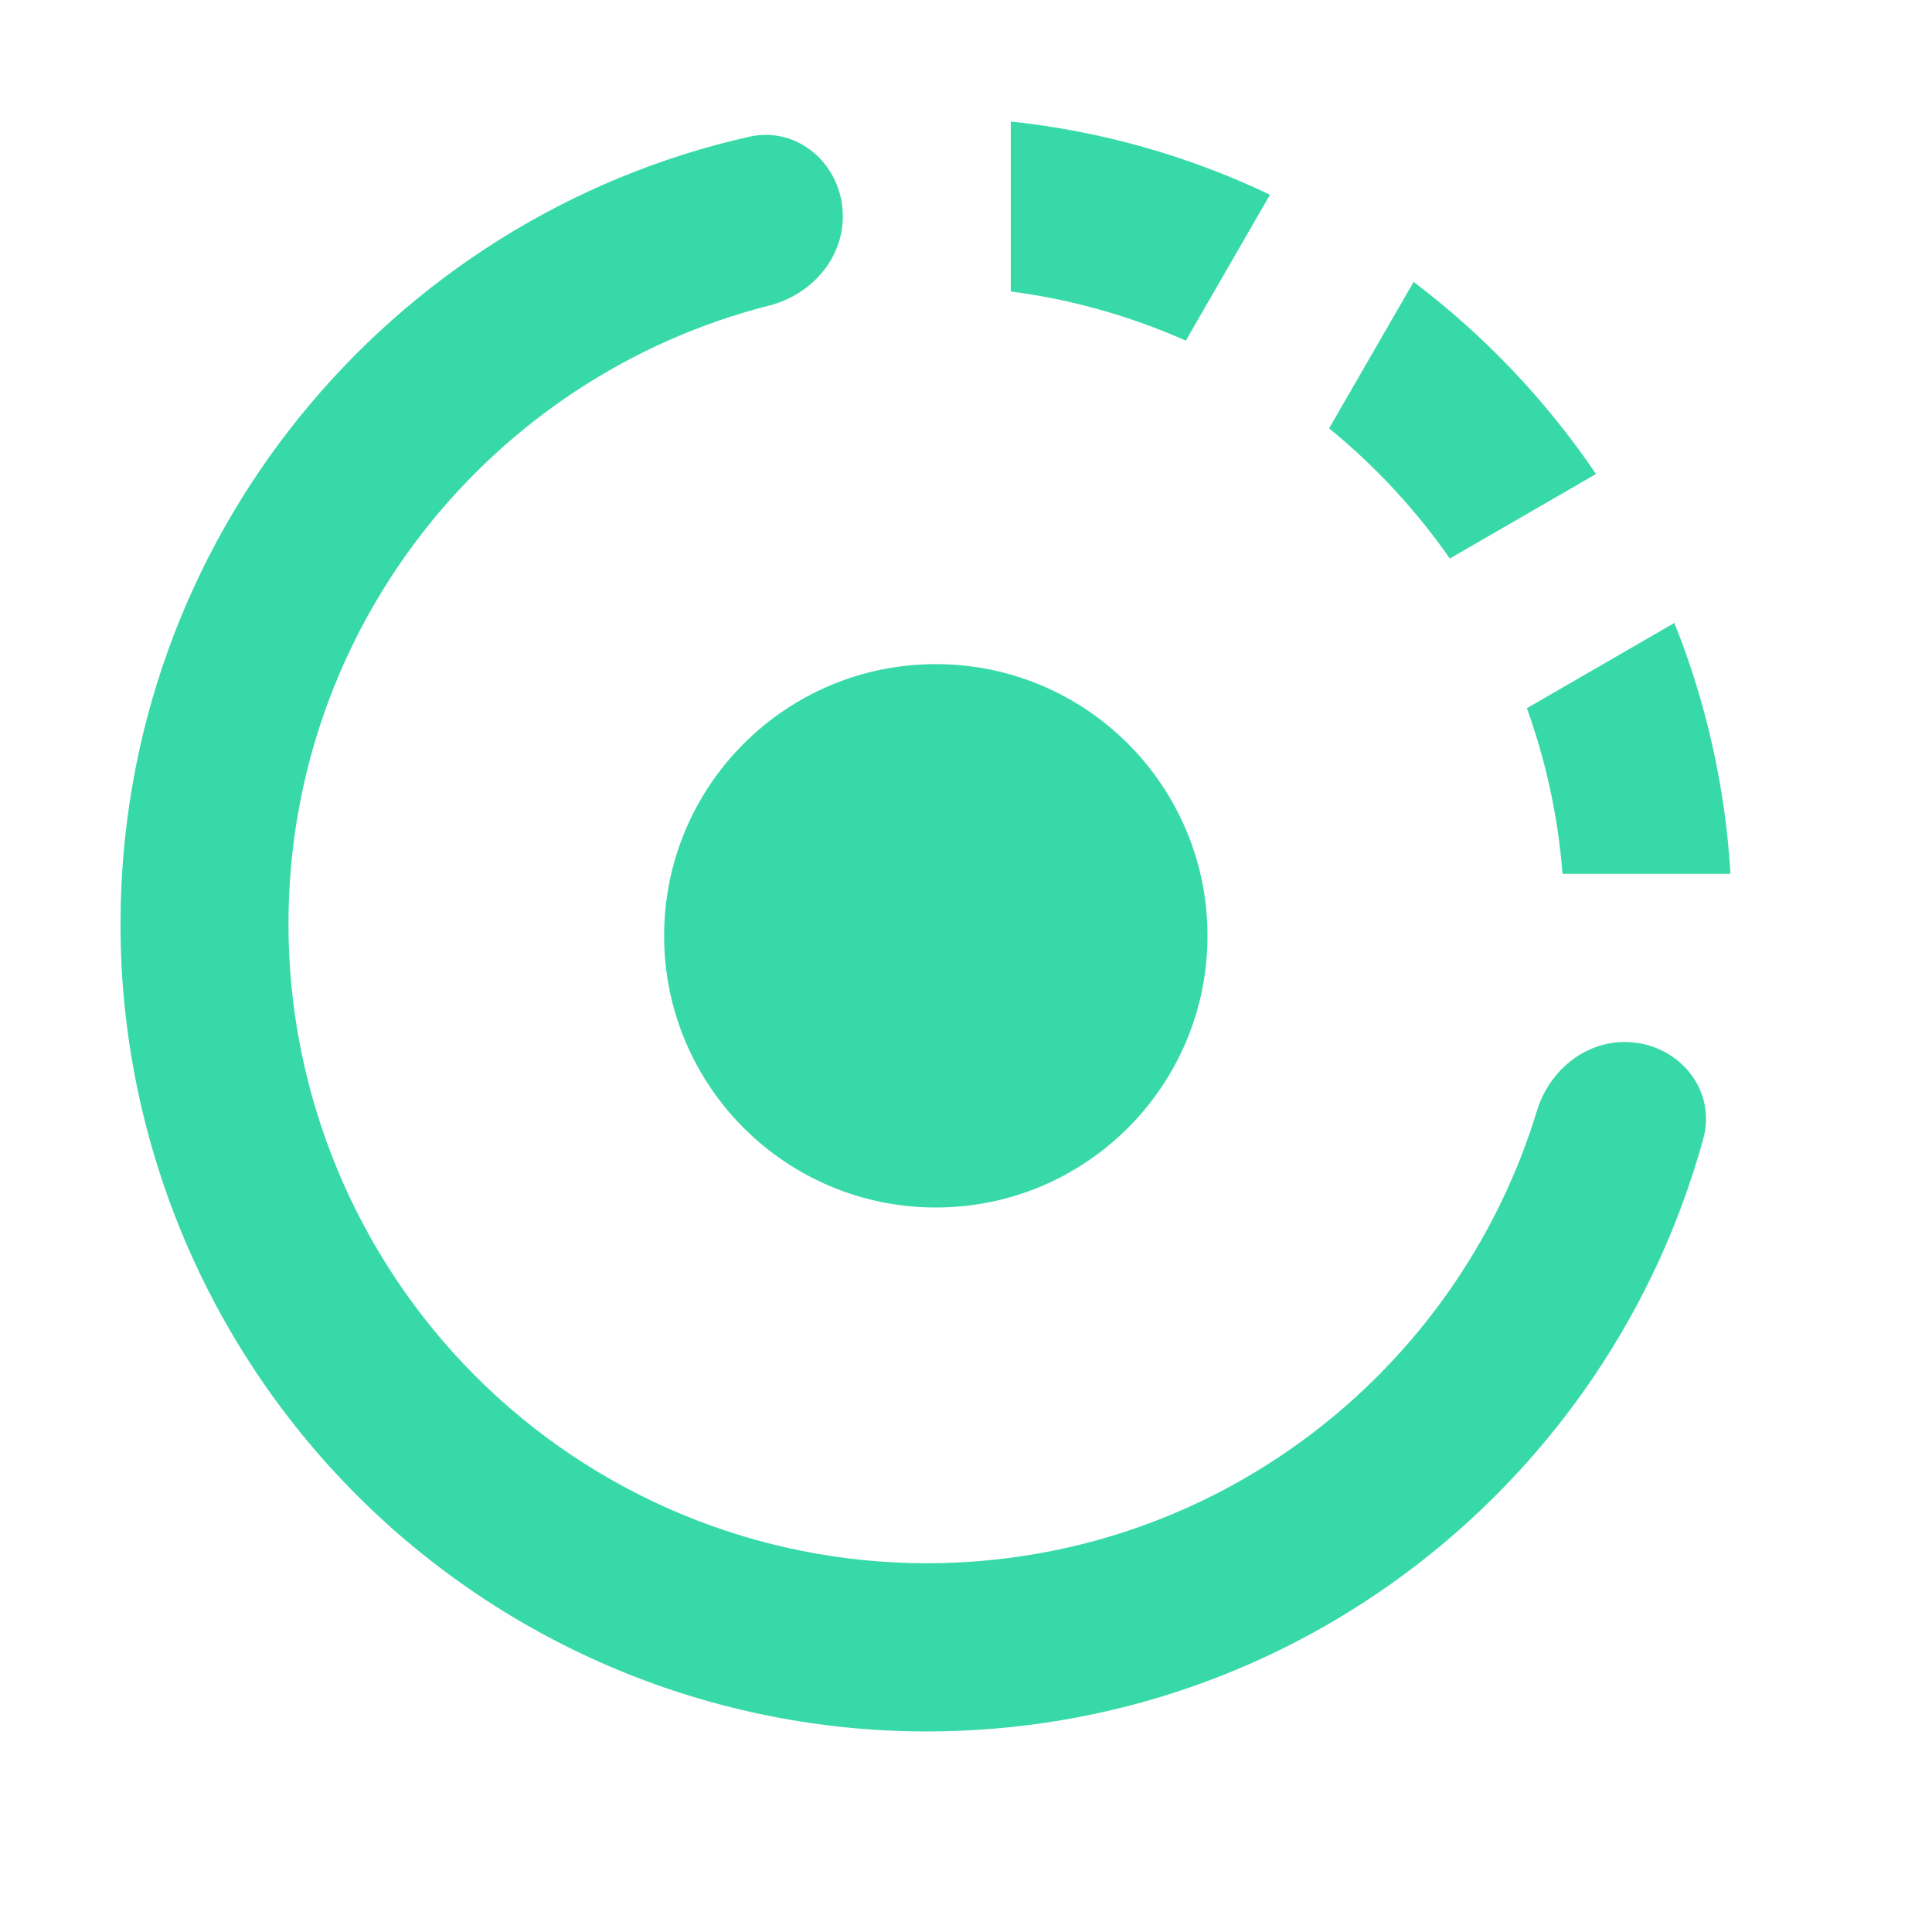 <svg width="32" height="32" viewBox="0 0 32 32" fill="none" xmlns="http://www.w3.org/2000/svg">
<g id="Icon">
<path id="Vector" d="M25.88 14.473H28.662C28.577 13.047 28.264 11.644 27.733 10.318L25.29 11.73C25.602 12.597 25.806 13.517 25.88 14.473ZM21.035 3.225C19.683 2.58 18.232 2.17 16.742 2.013V4.828C17.743 4.958 18.719 5.233 19.641 5.642L21.035 3.225ZM24.013 9.251L26.435 7.851C25.609 6.632 24.588 5.557 23.414 4.669L22.014 7.095C22.777 7.717 23.45 8.443 24.013 9.251ZM15.35 25.892C12.546 25.892 9.857 24.777 7.874 22.792C5.892 20.807 4.778 18.115 4.778 15.307C4.778 10.365 8.165 6.224 12.74 5.061C13.429 4.886 13.96 4.295 13.96 3.583C13.96 2.743 13.229 2.081 12.409 2.265C6.448 3.606 1.996 8.936 1.996 15.307C1.995 17.063 2.341 18.802 3.012 20.424C3.683 22.047 4.667 23.521 5.907 24.762C7.147 26.004 8.62 26.989 10.24 27.661C11.861 28.333 13.597 28.679 15.351 28.678C21.495 28.678 26.659 24.518 28.212 18.86C28.44 18.028 27.773 17.259 26.911 17.259C26.229 17.259 25.655 17.748 25.456 18.4C24.135 22.735 20.113 25.892 15.35 25.892Z" fill="#38D9A8"/>
<circle id="Ellipse 5" cx="15.5" cy="15.5" r="4.5" fill="#38D9A8"/>
</g>
</svg>
